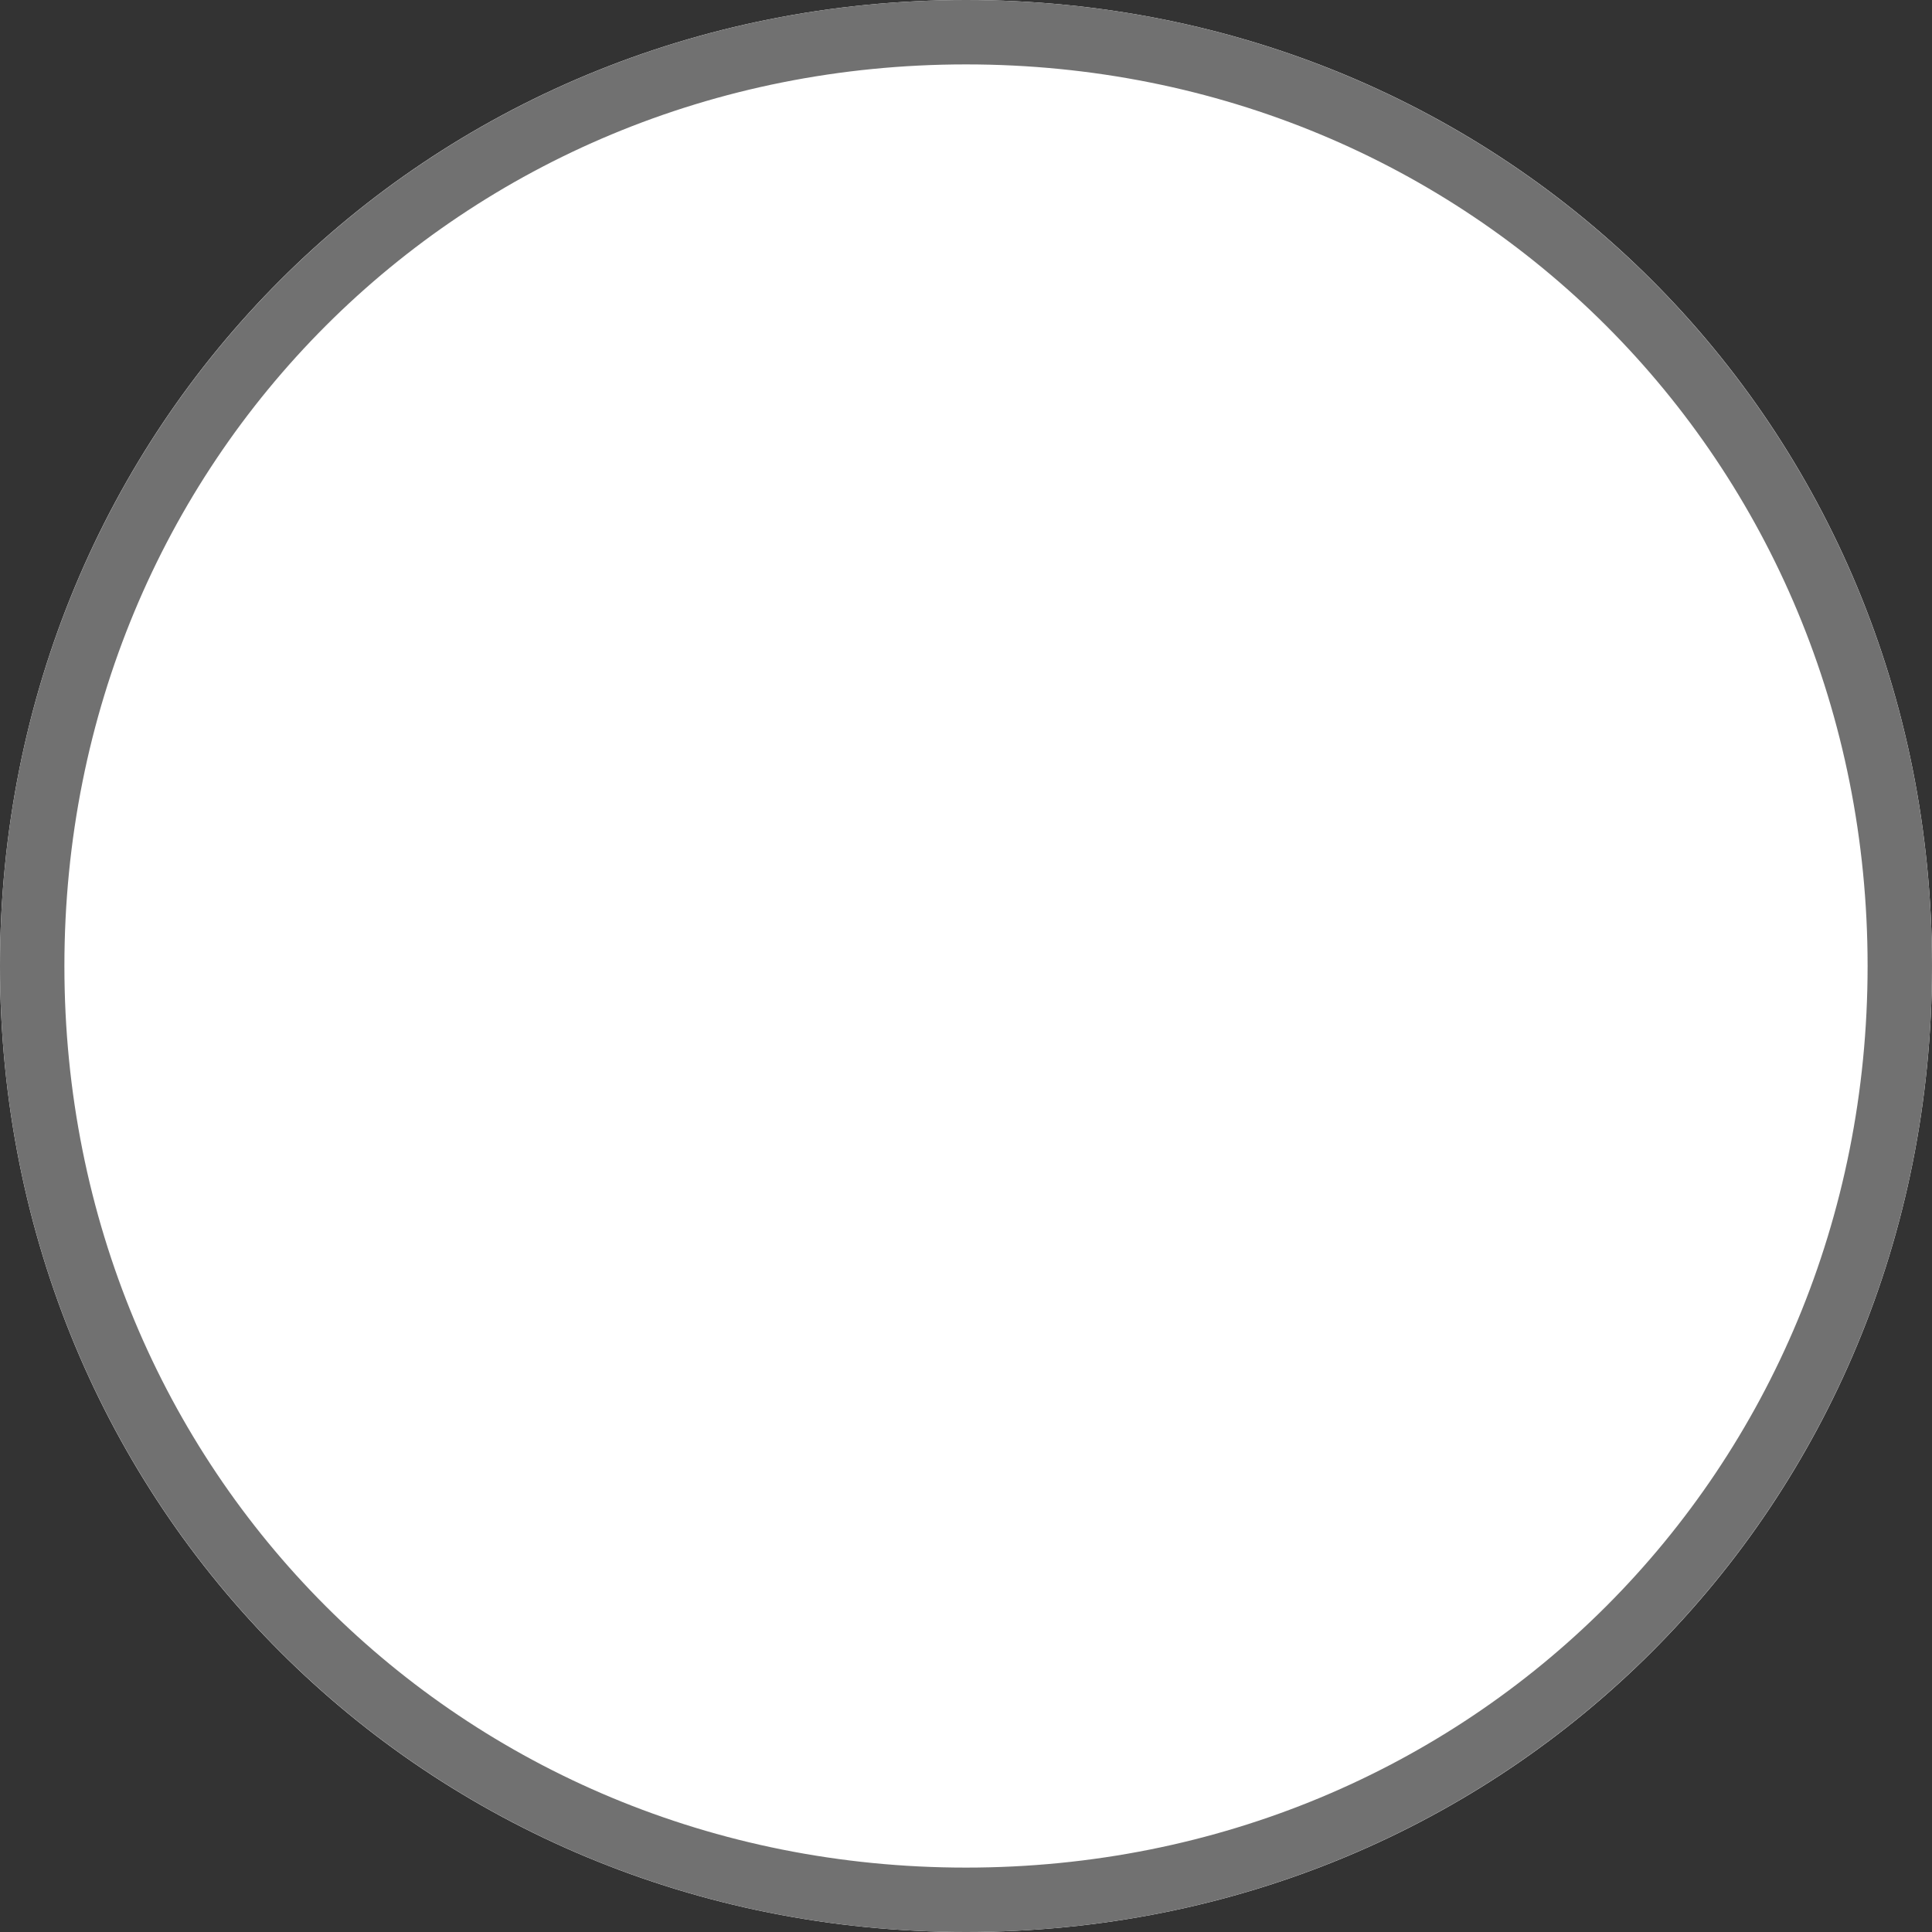 ﻿<?xml version="1.0" encoding="utf-8"?>
<svg version="1.1" xmlns:xlink="http://www.w3.org/1999/xlink" width="30px" height="30px" xmlns="http://www.w3.org/2000/svg">
  <rect width="100%" height="100%" fill="#333333" stroke="none"/>
  <g transform="matrix(1 0 0 1 -1472 -627 )">
    <path d="M 1487 627  C 1495.4 627  1502 633.6  1502 642  C 1502 650.4  1495.4 657  1487 657  C 1478.6 657  1472 650.4  1472 642  C 1472 633.6  1478.6 627  1487 627  Z " fill-rule="nonzero" fill="#ffffff" stroke="none" />
    <path d="M 1487 627.5  C 1495.12 627.5  1501.5 633.88  1501.5 642  C 1501.5 650.12  1495.12 656.5  1487 656.5  C 1478.88 656.5  1472.5 650.12  1472.5 642  C 1472.5 633.88  1478.88 627.5  1487 627.5  Z " stroke-width="1" stroke="#717171" fill="none" />
  </g>
</svg>